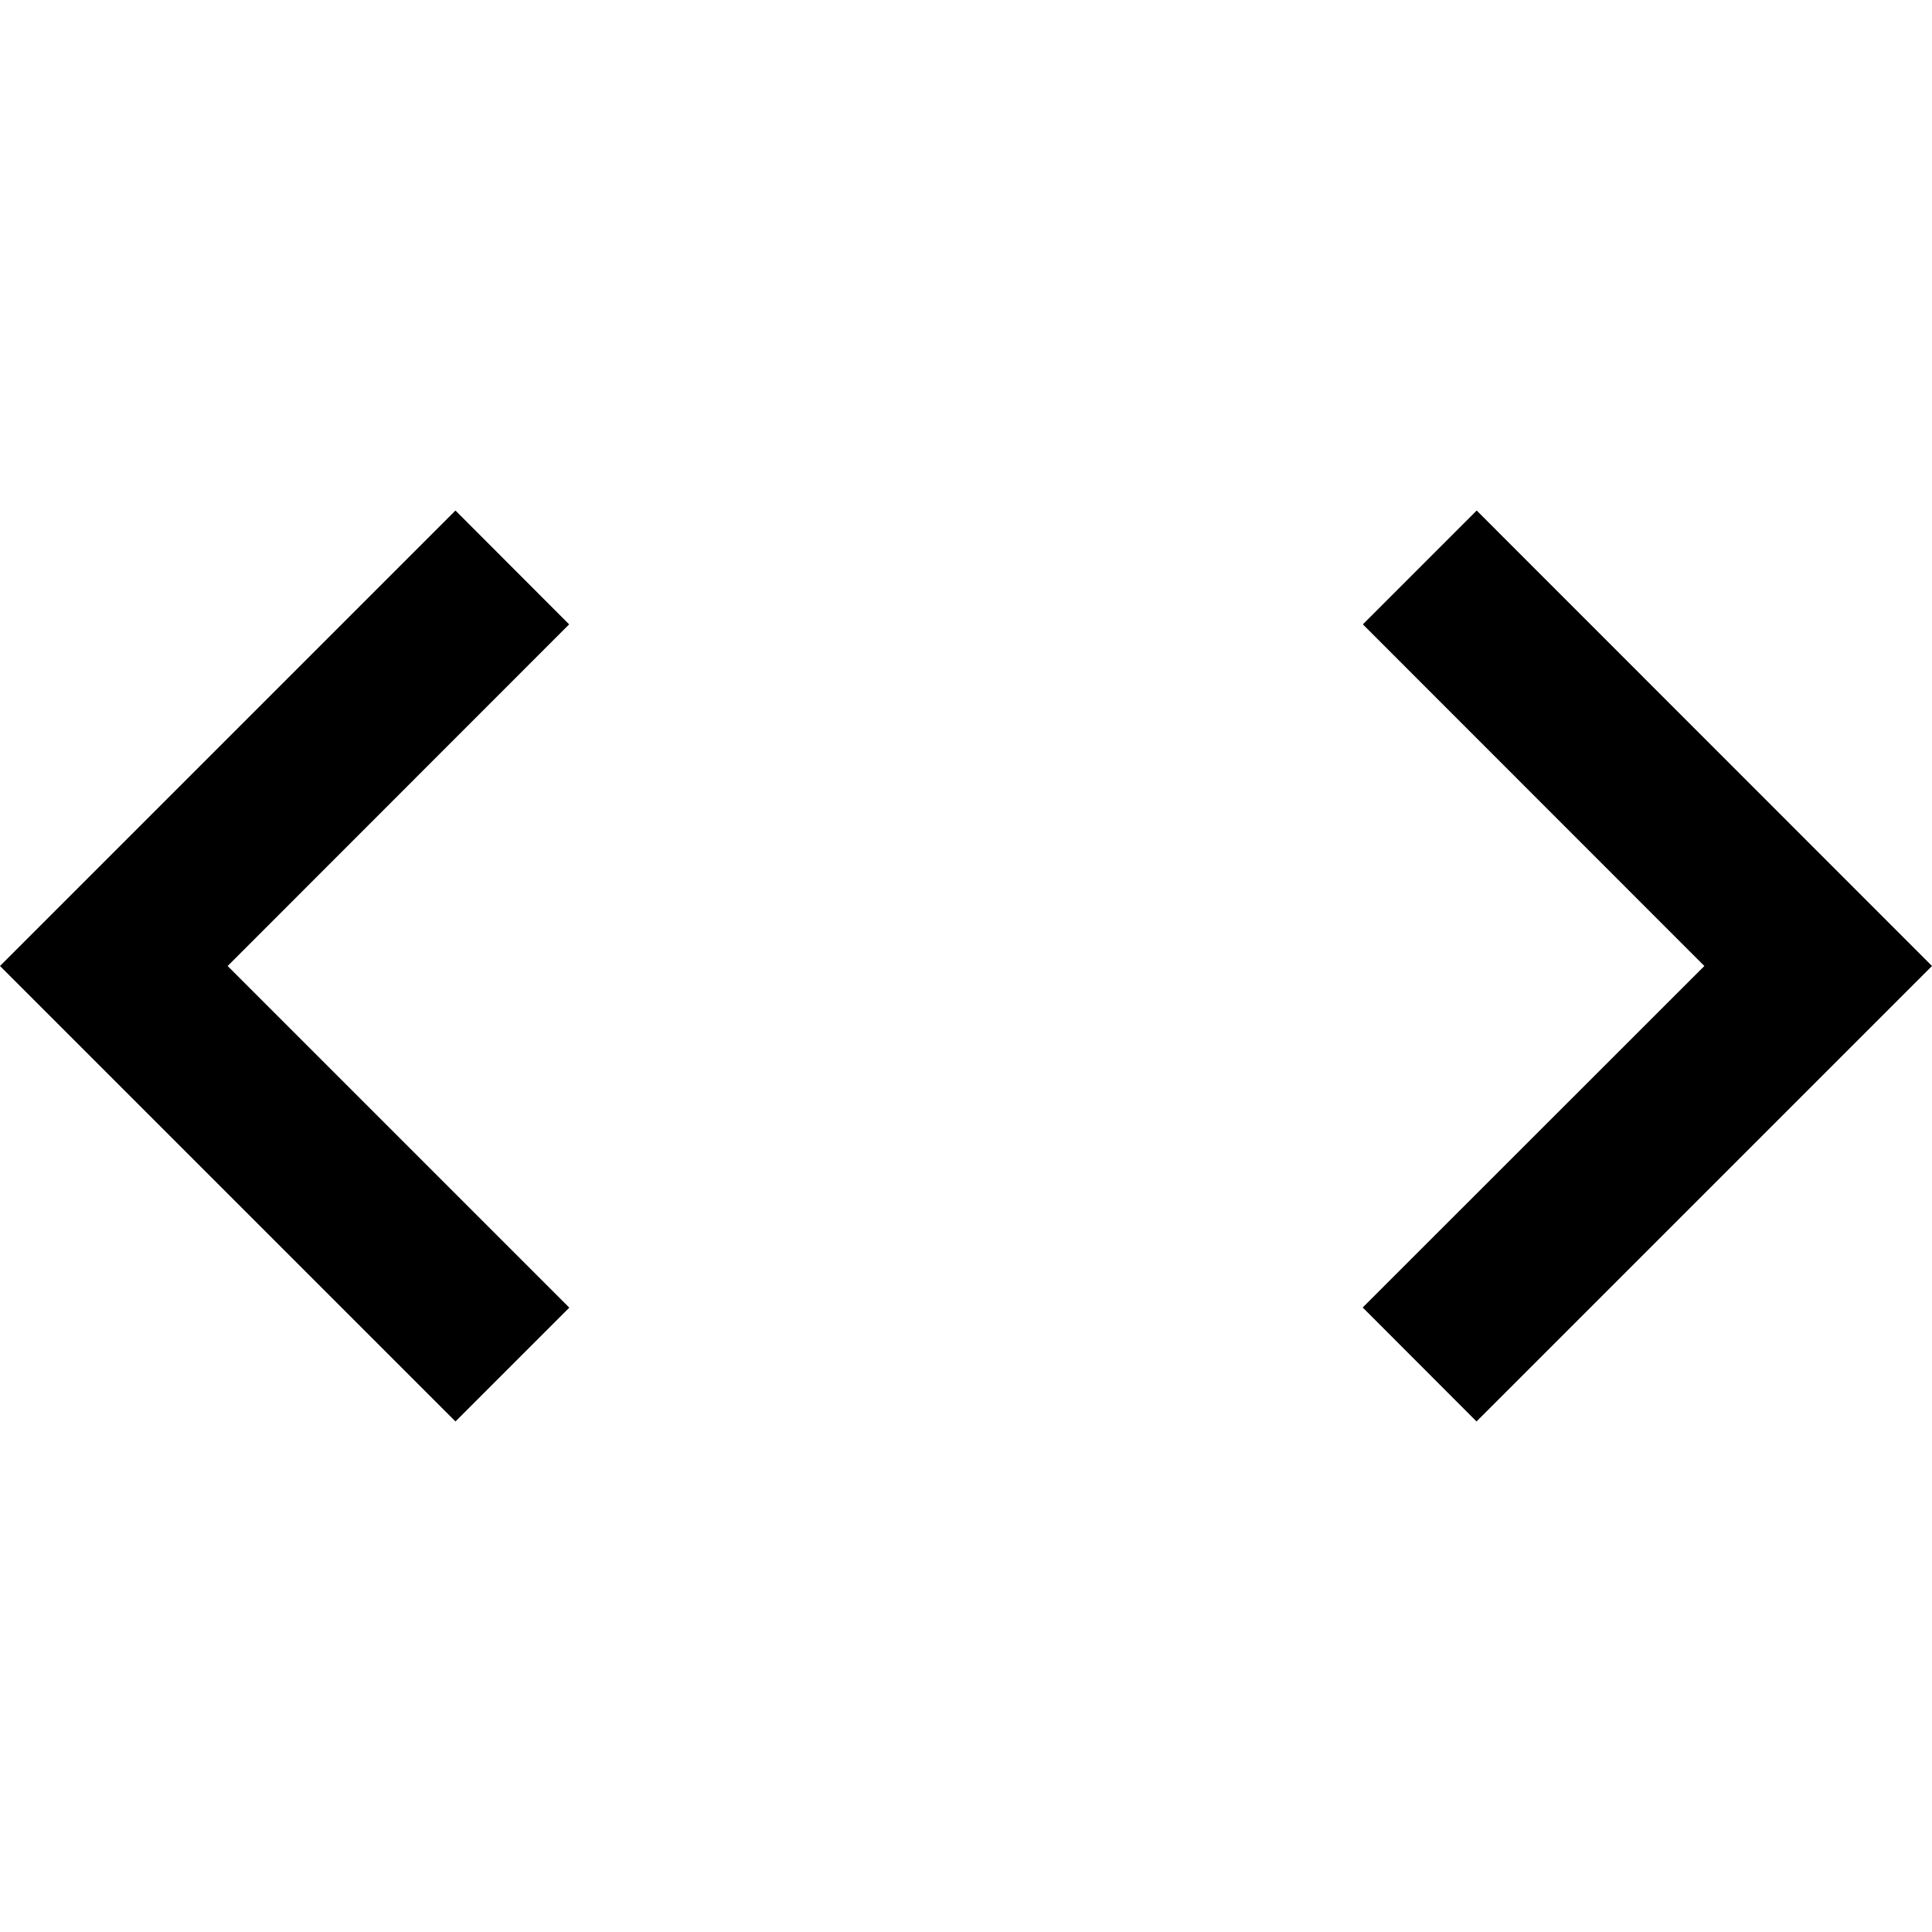 <svg xmlns="http://www.w3.org/2000/svg" width="100%" height="100%" viewBox="0 0 1200 1200"><path fill="currentColor" d="M1200 600L917.1 882.9 846.4 812.1 1058.6 600 846.5 387.8 917.2 317.1 1200 600zM141.4 600L353.6 812.2 282.9 882.9 0 600 282.9 317.1 353.5 387.8 141.4 600z" /></svg>
